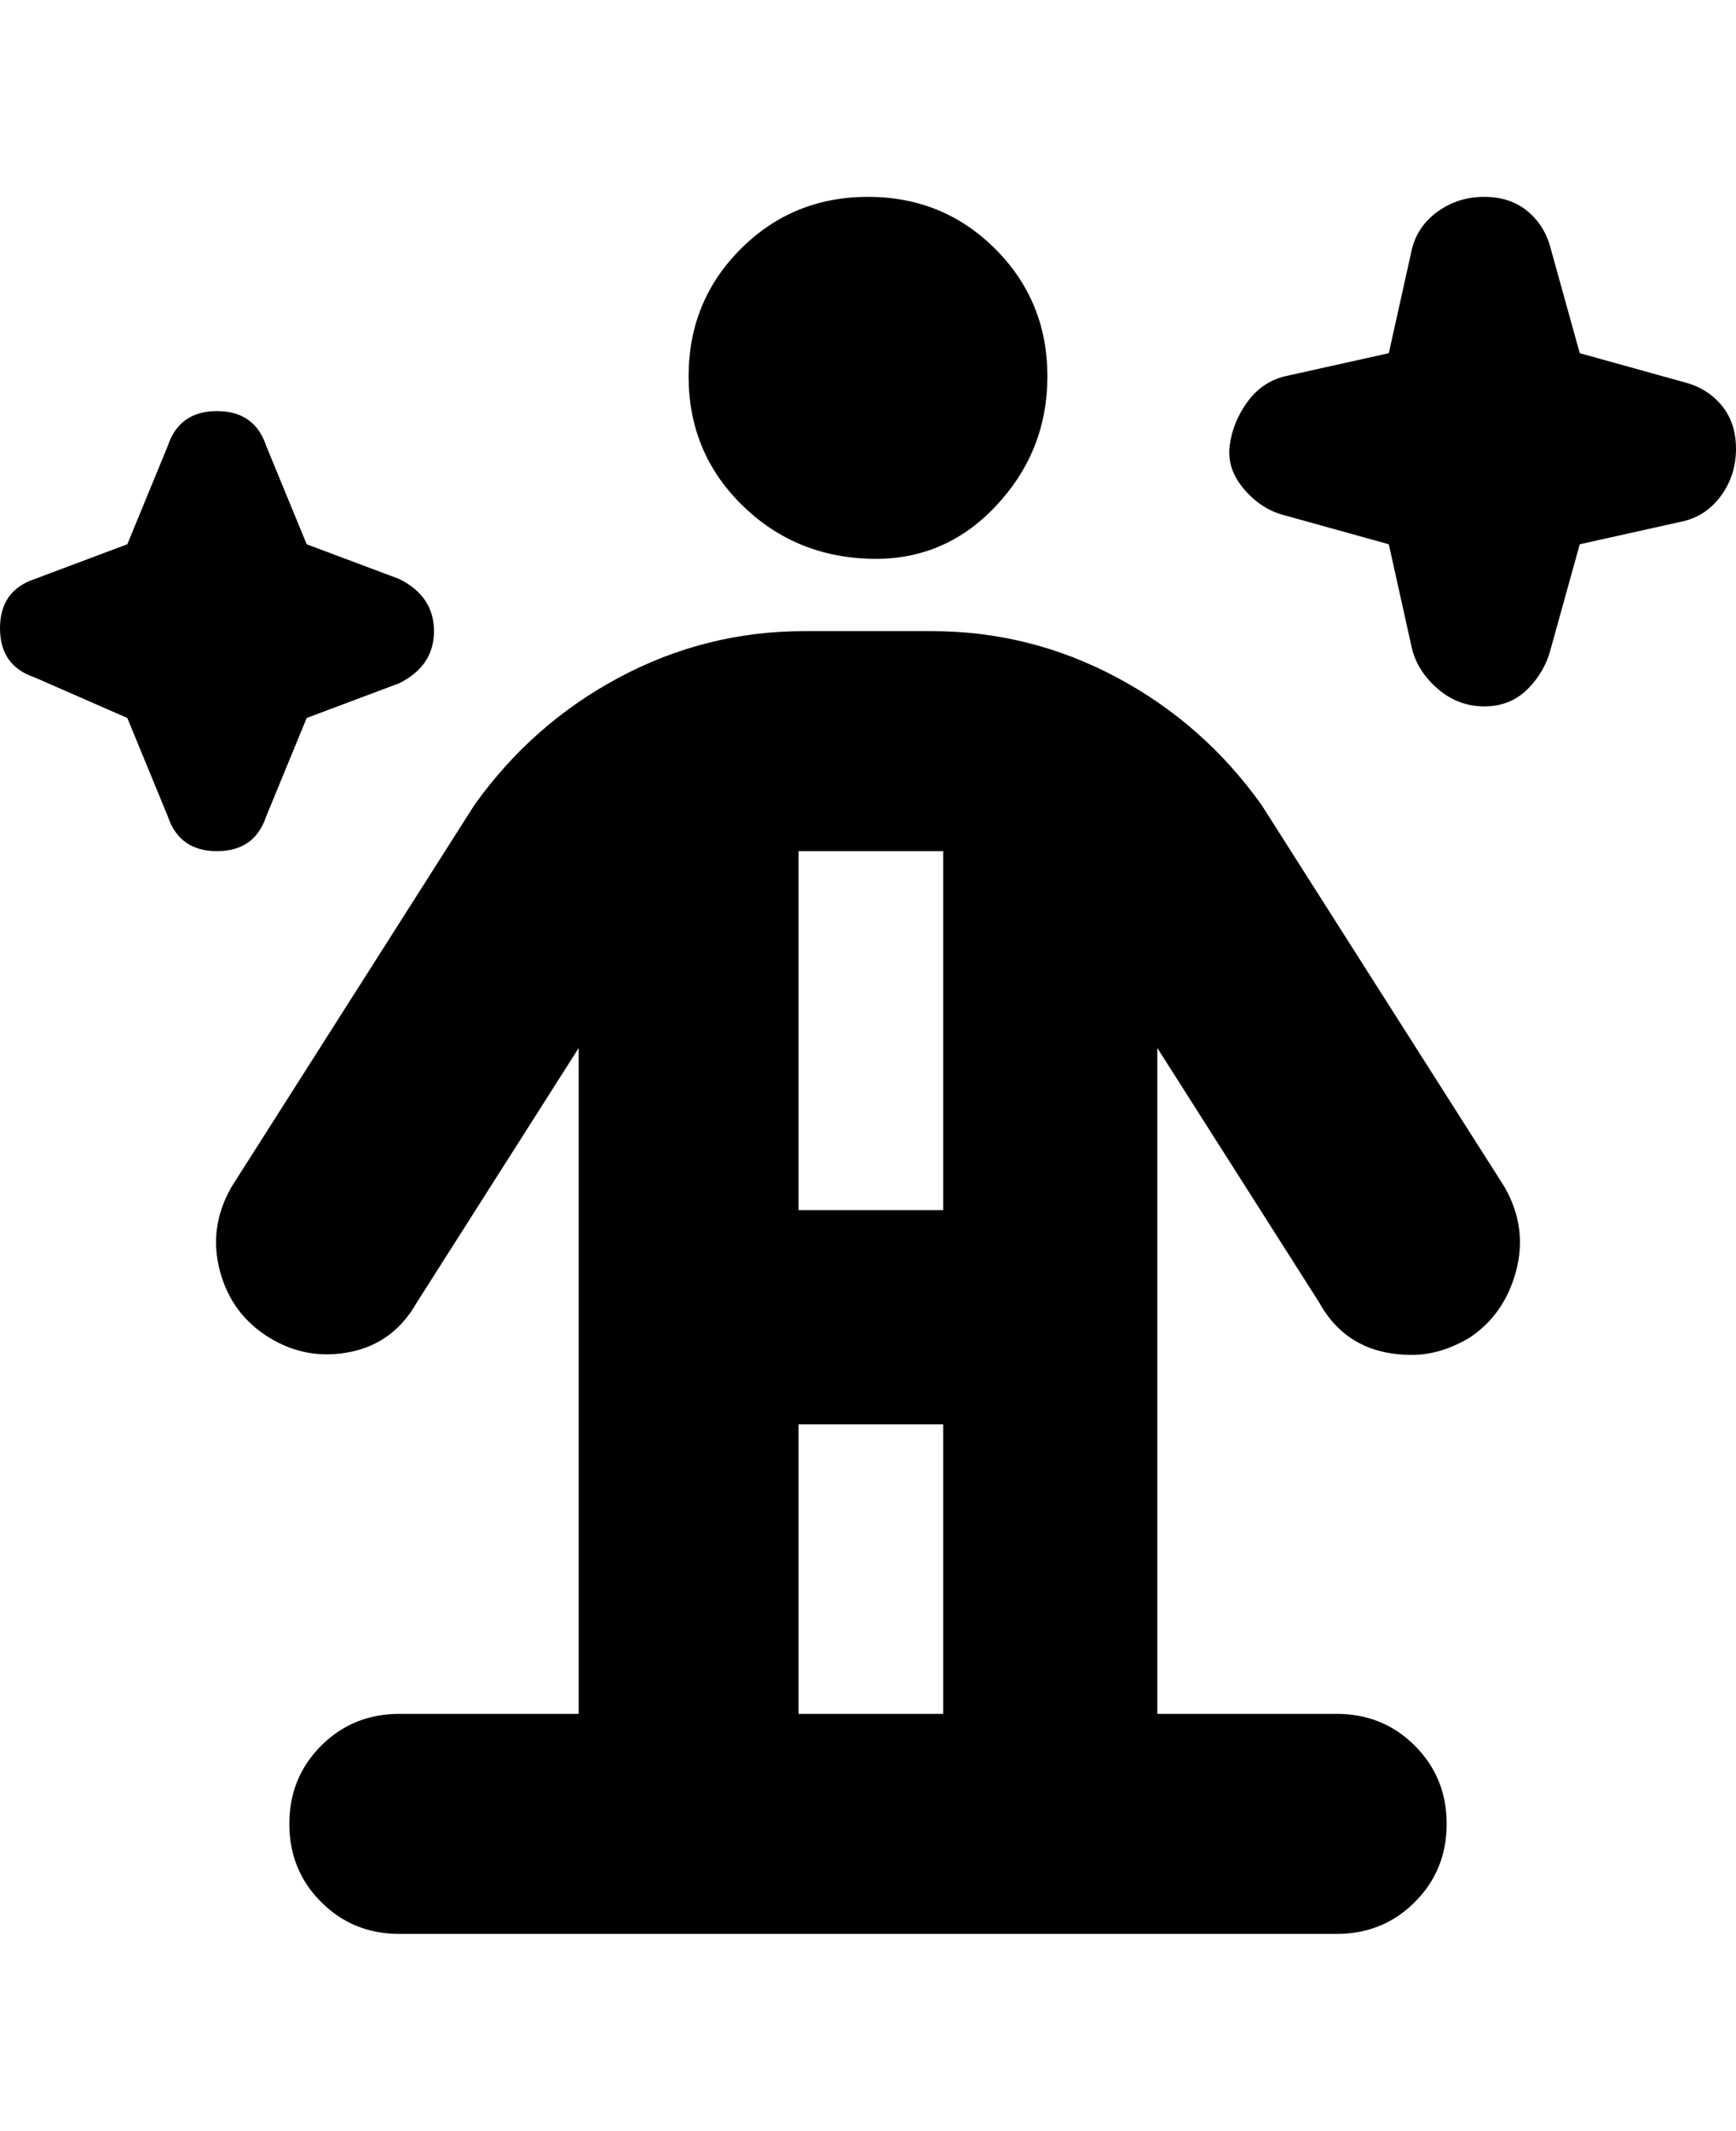 <svg viewBox="0 0 300 368" xmlns="http://www.w3.org/2000/svg"><path d="M119 65q0-13 9-22t22-9q13 0 22 9t9 22q0 13-9 22.5t-22 9q-13-.5-22-9.5t-9-22zm172 1l-18-5-5-18q-1-4-4-6.5t-7.5-2.5q-4.5 0-8 2.5T244 43l-4 18-18 4q-4 1-6.5 4.5t-3 7.5q-.5 4 2.5 7.5t7 4.5l18 5 4 18q1 4 4.5 7t8 3q4.5 0 7.5-3t4-7l5-18 18-4q4-1 6.5-4.5t2.5-8q0-4.5-2.5-7.5t-6.5-4zM46 141l7-17 16-6q6-3 6-9t-6-9l-16-6-7-17q-2-6-8.5-6T29 77l-7 17-16 6q-6 2-6 8.5t6 8.5l16 7 7 17q2 6 8.5 6t8.5-6zm214 64q4 7 2 14.5t-8 11.5q-5 3-10 3-11 0-16-9l-28-44v115h31q8 0 13.5 5.5T250 315q0 8-5.5 13.5T231 334H69q-8 0-13.5-5.5T50 315q0-8 5.5-13.5T69 296h31V181l-28 44q-4 7-11.5 8.5t-14-2.5q-6.5-4-8.5-11.5t2-14.5l42-66q10-14 25-22t32-8h22q17 0 32 8t25 22l42 66zm-122-58v62h25v-62h-25zm25 149v-50h-25v50h25z"/></svg>